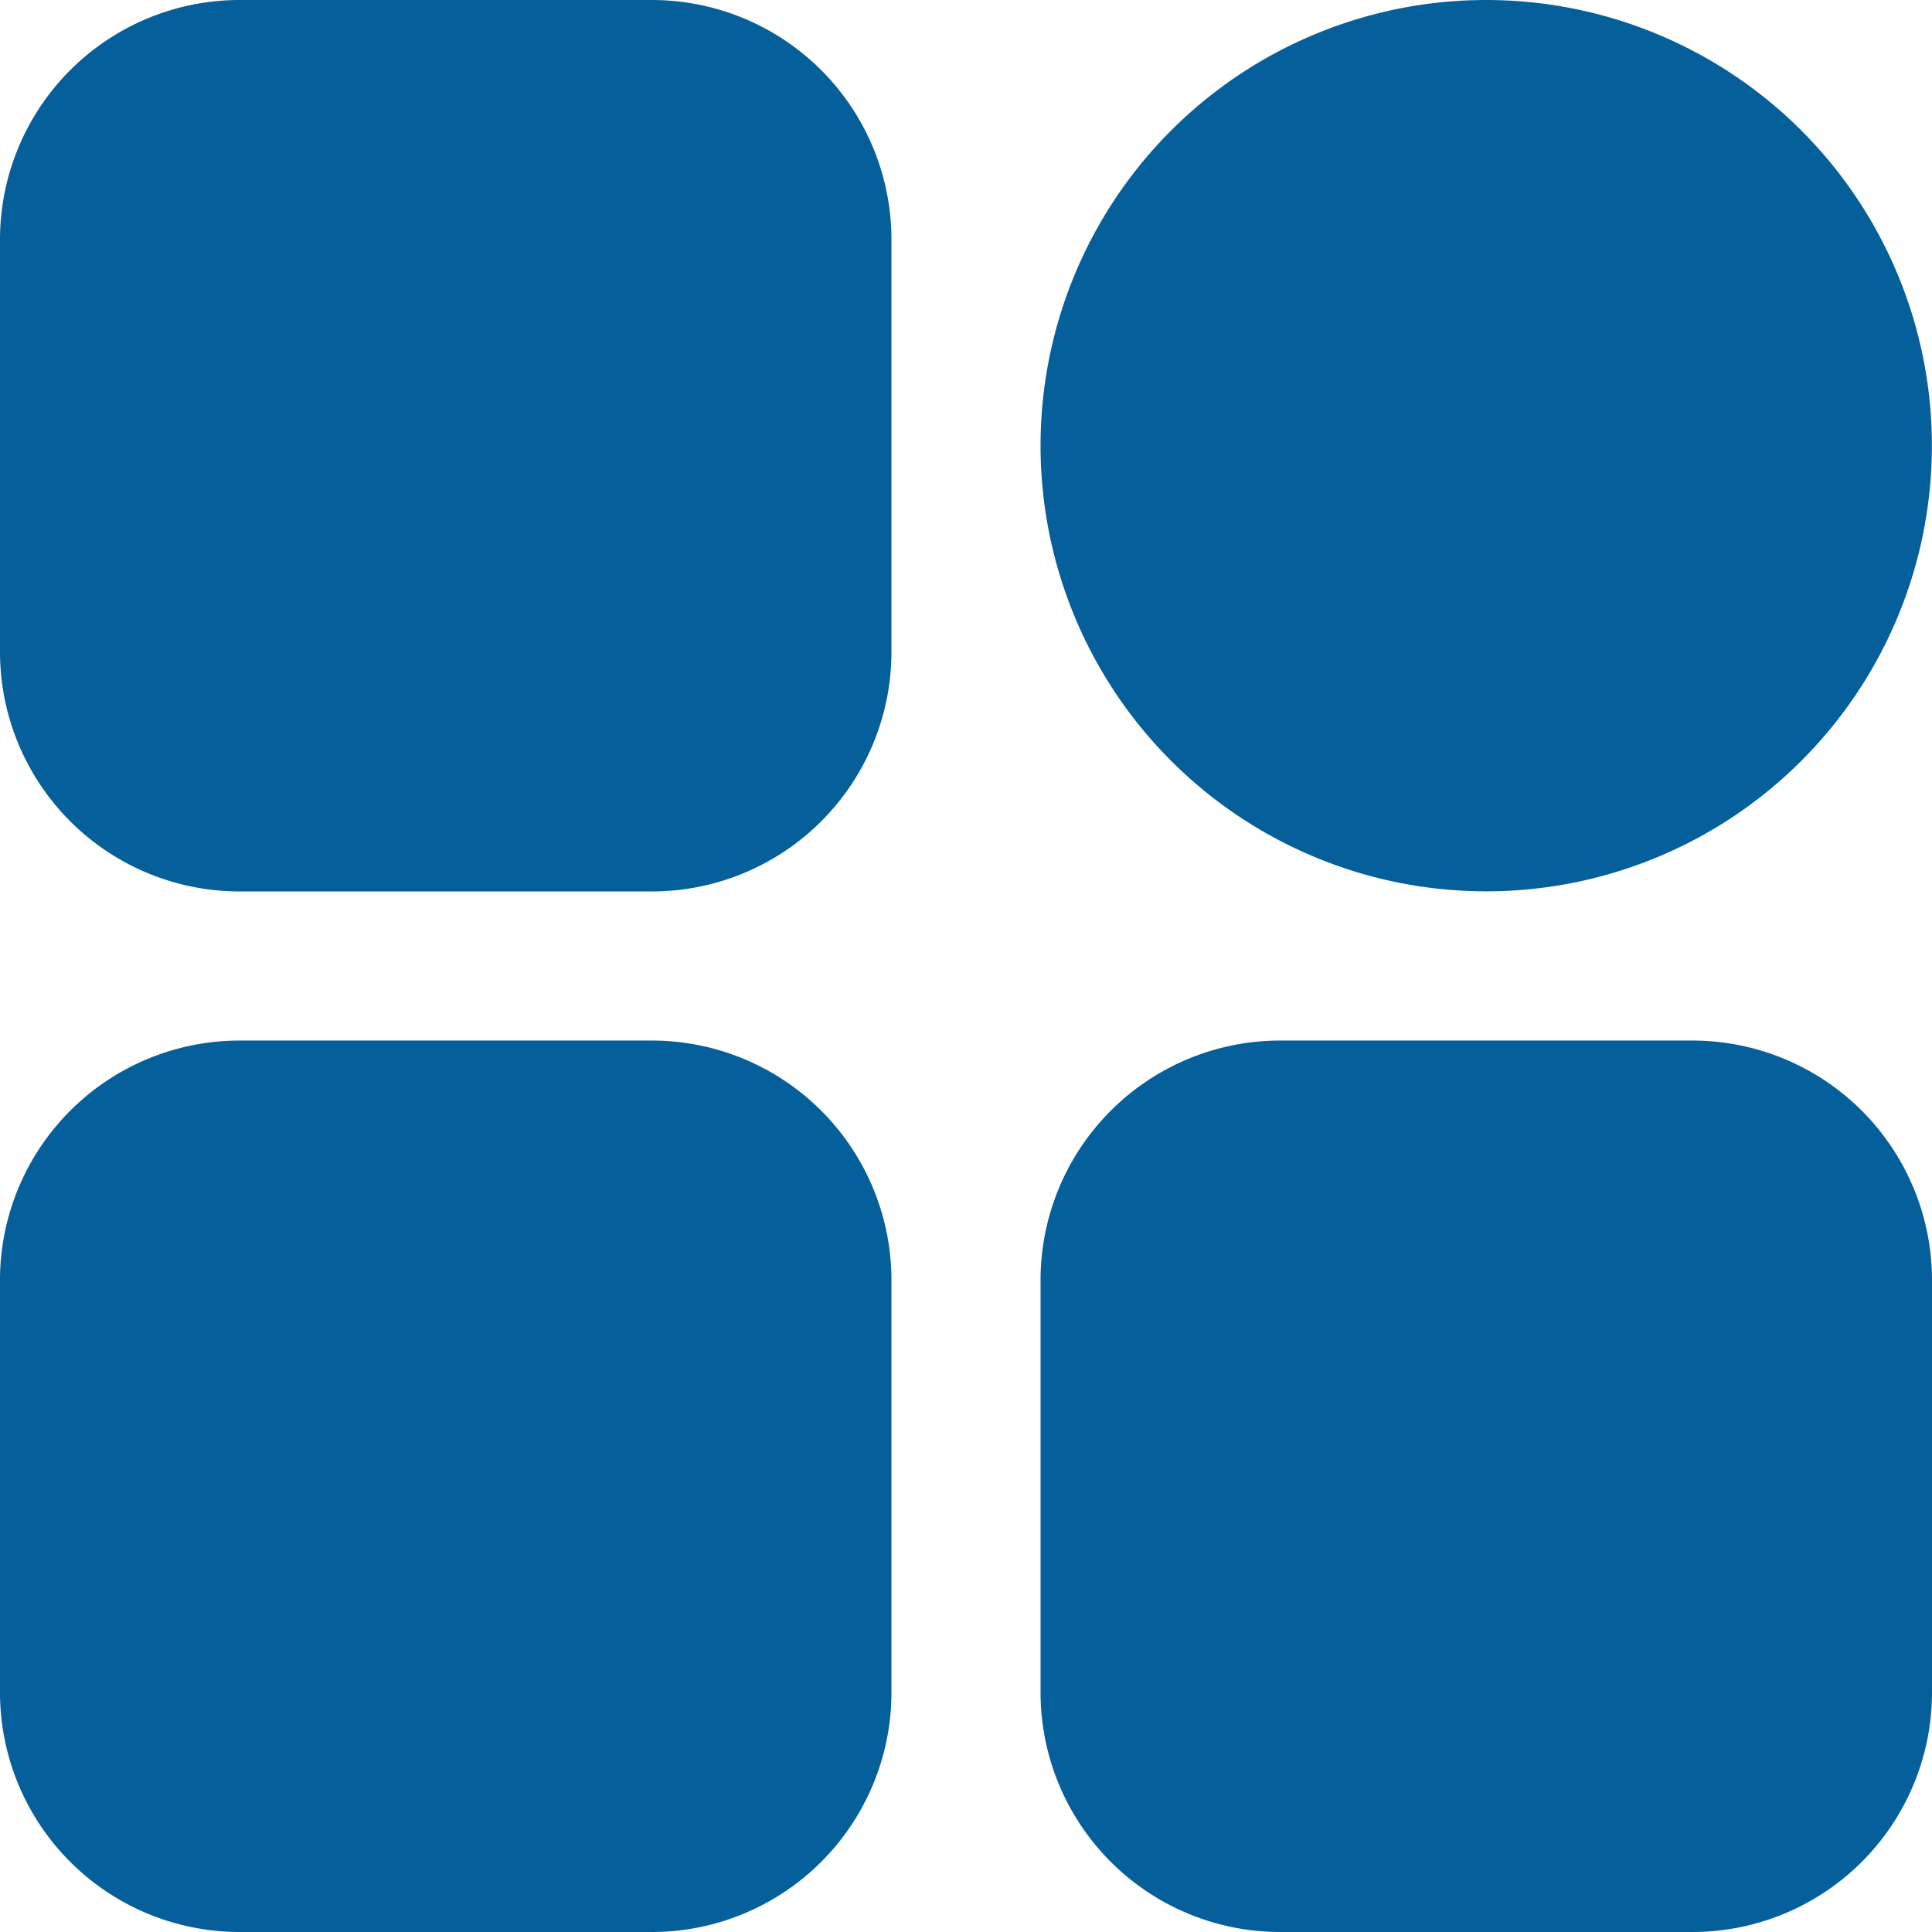 <svg xmlns="http://www.w3.org/2000/svg" width="17.44" height="17.44" viewBox="0 0 17.44 17.44">
  <g id="Discover_Blue" transform="translate(-216 90.38)">
    <g id="Layer_2" data-name="Layer 2" transform="translate(216 -90.38)">
      <path id="Path_461" data-name="Path 461" d="M3,8.886a2.163,2.163,0,0,0,2.161,2.161H8.886a2.163,2.163,0,0,0,2.161-2.161V5.161A2.163,2.163,0,0,0,8.886,3H5.161A2.163,2.163,0,0,0,3,5.161ZM4.341,5.161a.821.821,0,0,1,.82-.82H8.886a.821.821,0,0,1,.82.82V8.886a.821.821,0,0,1-.82.82H5.161a.821.821,0,0,1-.82-.82Z" transform="translate(-3 -3)" fill="#055f9b"/>
      <path id="Path_462" data-name="Path 462" d="M3,22.886a2.163,2.163,0,0,0,2.161,2.161H8.886a2.163,2.163,0,0,0,2.161-2.161V19.161A2.163,2.163,0,0,0,8.886,17H5.161A2.163,2.163,0,0,0,3,19.161Zm1.341-3.725a.821.821,0,0,1,.82-.82H8.886a.821.821,0,0,1,.82.82v3.725a.821.821,0,0,1-.82.82H5.161a.821.821,0,0,1-.82-.82Z" transform="translate(-3 -7.607)" fill="#055f9b"/>
      <path id="Path_463" data-name="Path 463" d="M21.023,3a4.023,4.023,0,1,0,4.023,4.023A4.023,4.023,0,0,0,21.023,3Zm0,6.706a2.682,2.682,0,1,1,2.682-2.682A2.682,2.682,0,0,1,21.023,9.706Z" transform="translate(-7.607 -3)" fill="#055f9b"/>
      <path id="Path_464" data-name="Path 464" d="M19.161,17A2.163,2.163,0,0,0,17,19.161v3.725a2.163,2.163,0,0,0,2.161,2.161h3.725a2.163,2.163,0,0,0,2.161-2.161V19.161A2.163,2.163,0,0,0,22.886,17Zm4.545,2.161v3.725a.821.821,0,0,1-.82.82H19.161a.821.821,0,0,1-.82-.82V19.161a.821.821,0,0,1,.82-.82h3.725A.821.821,0,0,1,23.706,19.161Z" transform="translate(-7.607 -7.607)" fill="#055f9b"/>
      <rect id="Rectangle_2988" data-name="Rectangle 2988" width="6.777" height="6.777" rx="2" transform="translate(0.382 0.811)" fill="#055f9b"/>
      <rect id="Rectangle_2989" data-name="Rectangle 2989" width="6.777" height="6.777" rx="2" transform="translate(0.382 9.852)" fill="#055f9b"/>
      <rect id="Rectangle_2990" data-name="Rectangle 2990" width="7.907" height="6.777" rx="2" transform="translate(9.423 9.852)" fill="#055f9b"/>
      <circle id="Ellipse_42" data-name="Ellipse 42" cx="3.389" cy="3.389" r="3.389" transform="translate(10.552 0.811)" fill="#055f9b"/>
    </g>
  </g>
</svg>
